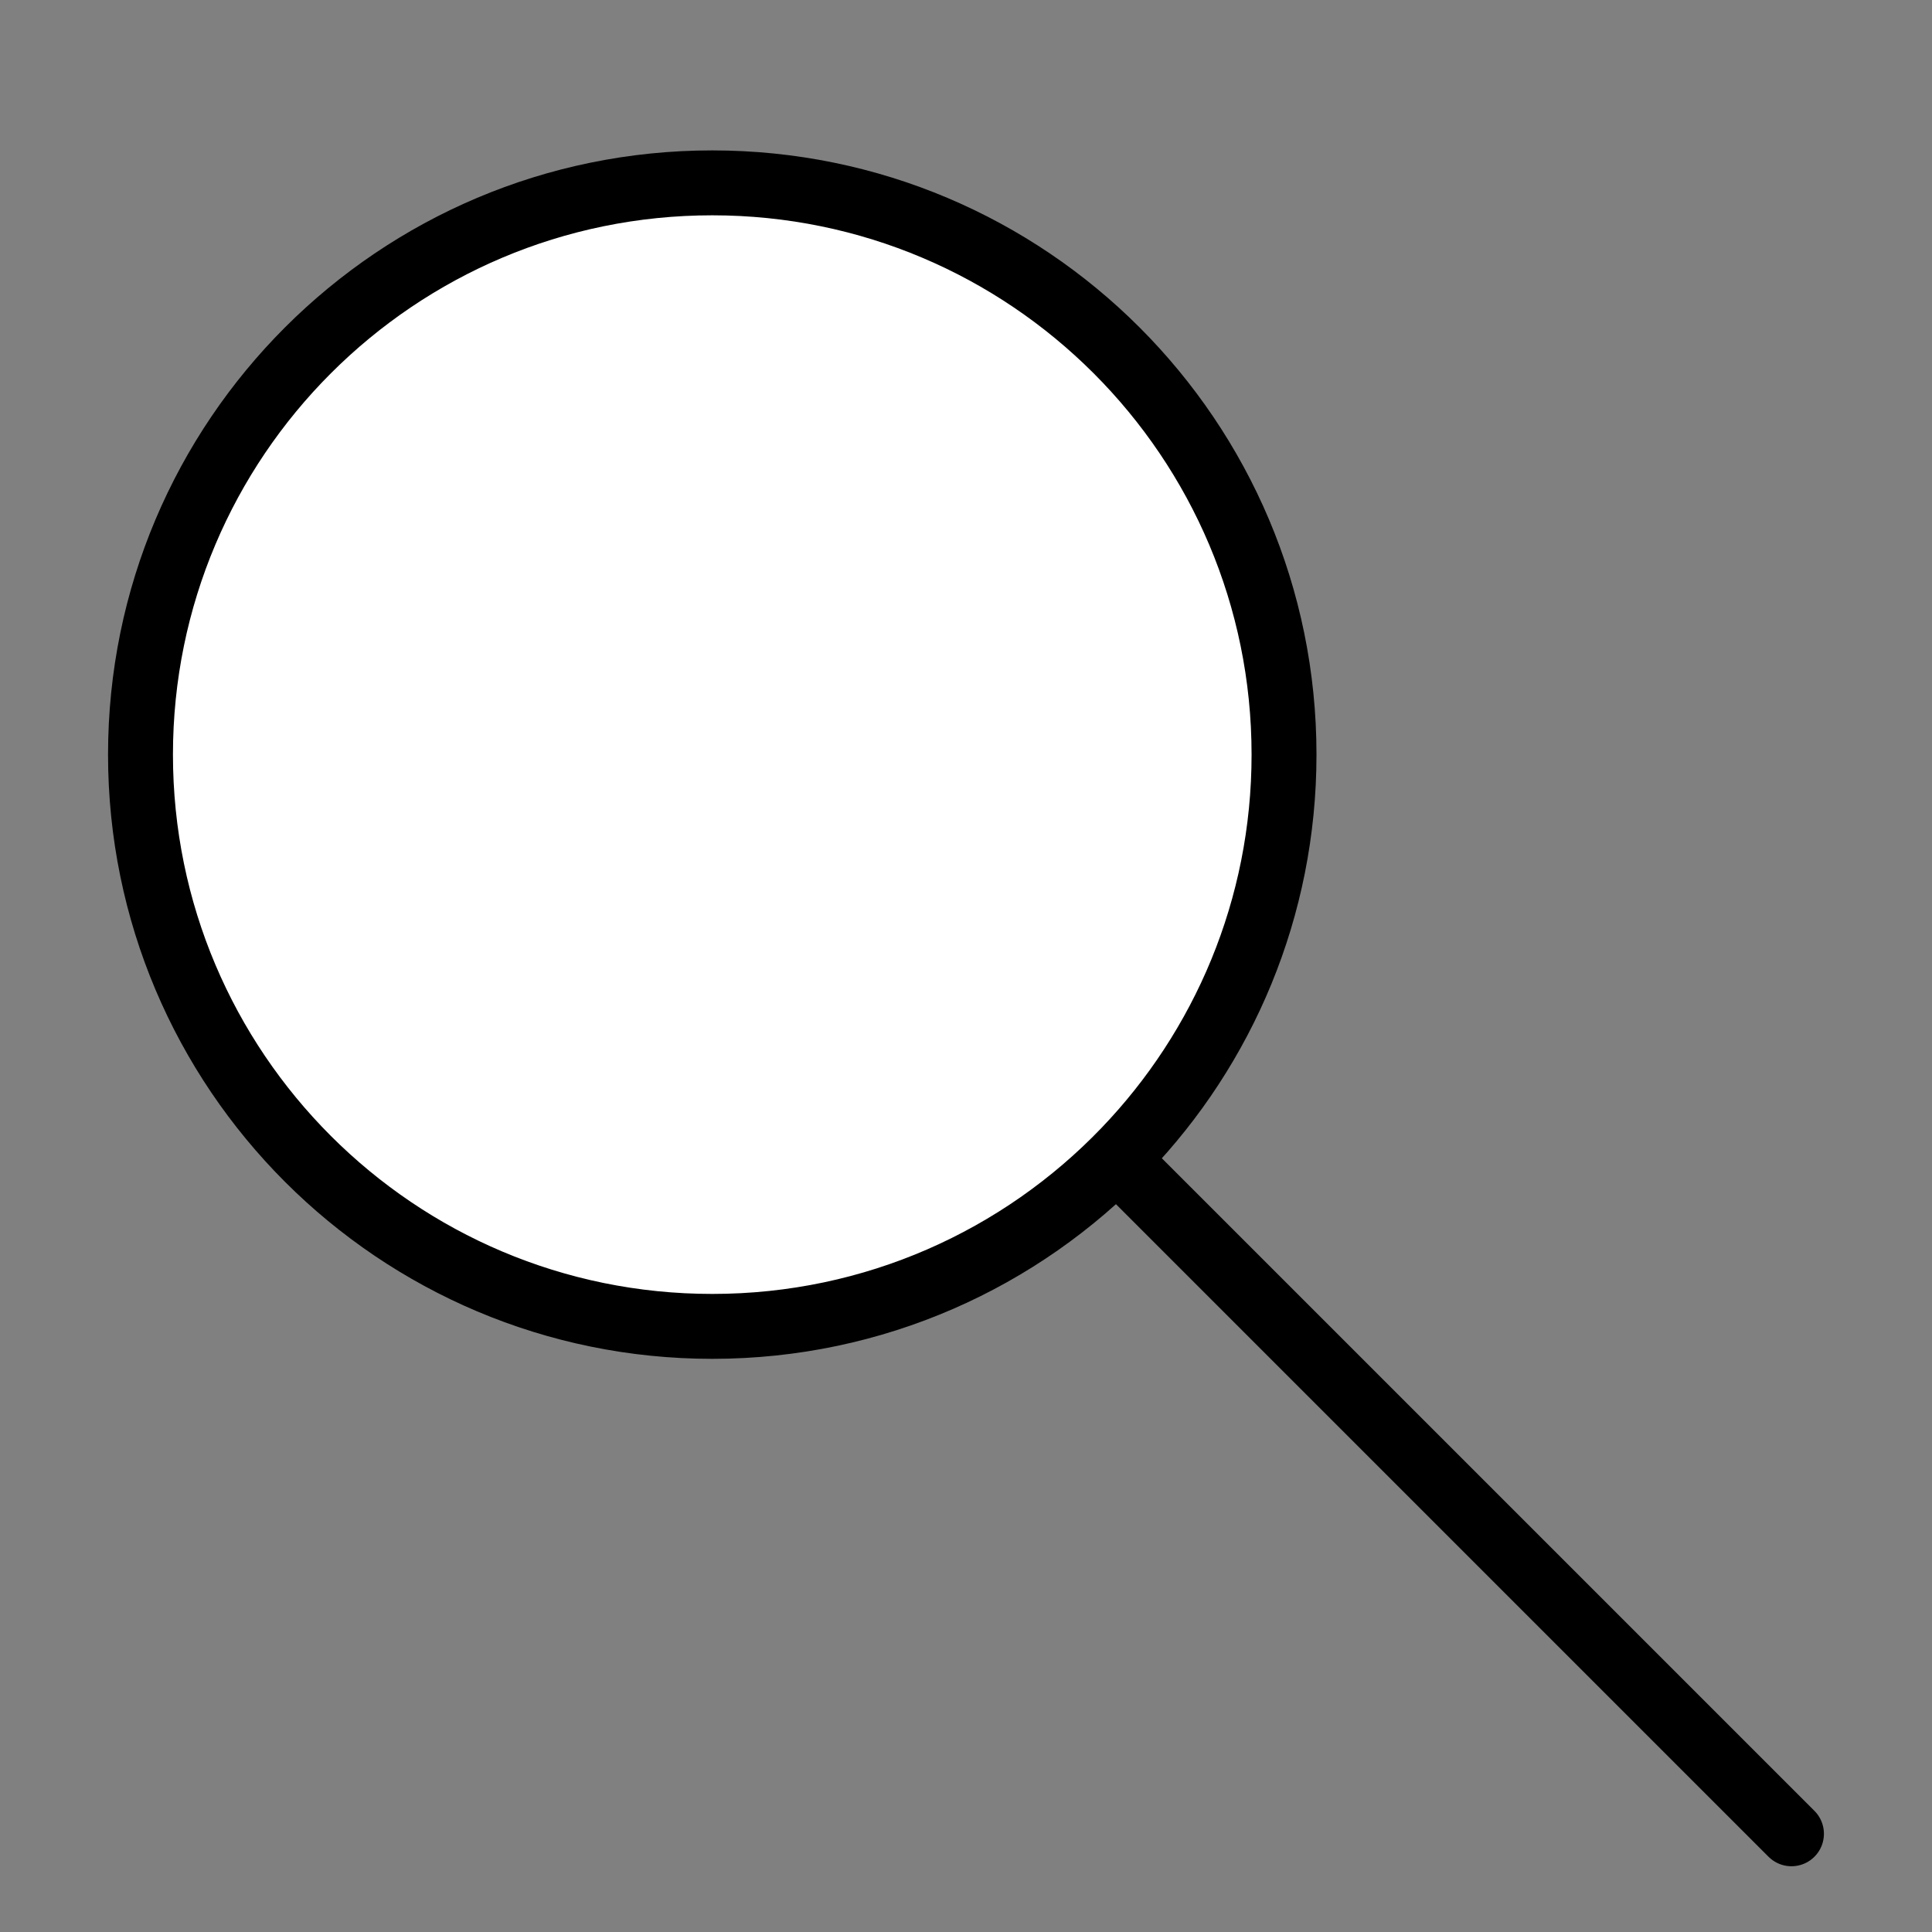 <?xml version="1.0" encoding="utf-8"?>
<!-- Generator: Adobe Illustrator 25.1.0, SVG Export Plug-In . SVG Version: 6.00 Build 0)  -->
<svg version="1.1" id="Ebene_1" xmlns="http://www.w3.org/2000/svg" xmlns:xlink="http://www.w3.org/1999/xlink" x="0px" y="0px"
	 viewBox="0 0 595.28 595.28" style="enable-background:new 0 0 595.28 595.28;" xml:space="preserve">
<rect x="0" y="0" width="595.28" height="595.28" fill="#808080" stroke="none"/>
<style type="text/css">
	.st0{fill:#FFFFFF;stroke:#000000;stroke-width:20;stroke-miterlimit:10;}
	.st1{fill:#FFFFFF;stroke:#000000;stroke-width:20;stroke-linecap:round;stroke-miterlimit:10;}
</style>
<g>
	<path class="st0" d="M395.63,232.51c0,47.35-18.68,90.34-49.08,122c-32.06,33.39-77.15,54.17-127.09,54.17
		c-97.29,0-176.17-78.87-176.17-176.17S122.17,56.34,219.46,56.34S395.63,135.21,395.63,232.51z"/>
	<line class="st1" x1="348.32" y1="361.36" x2="551.98" y2="565.02"/>
</g>
</svg>
